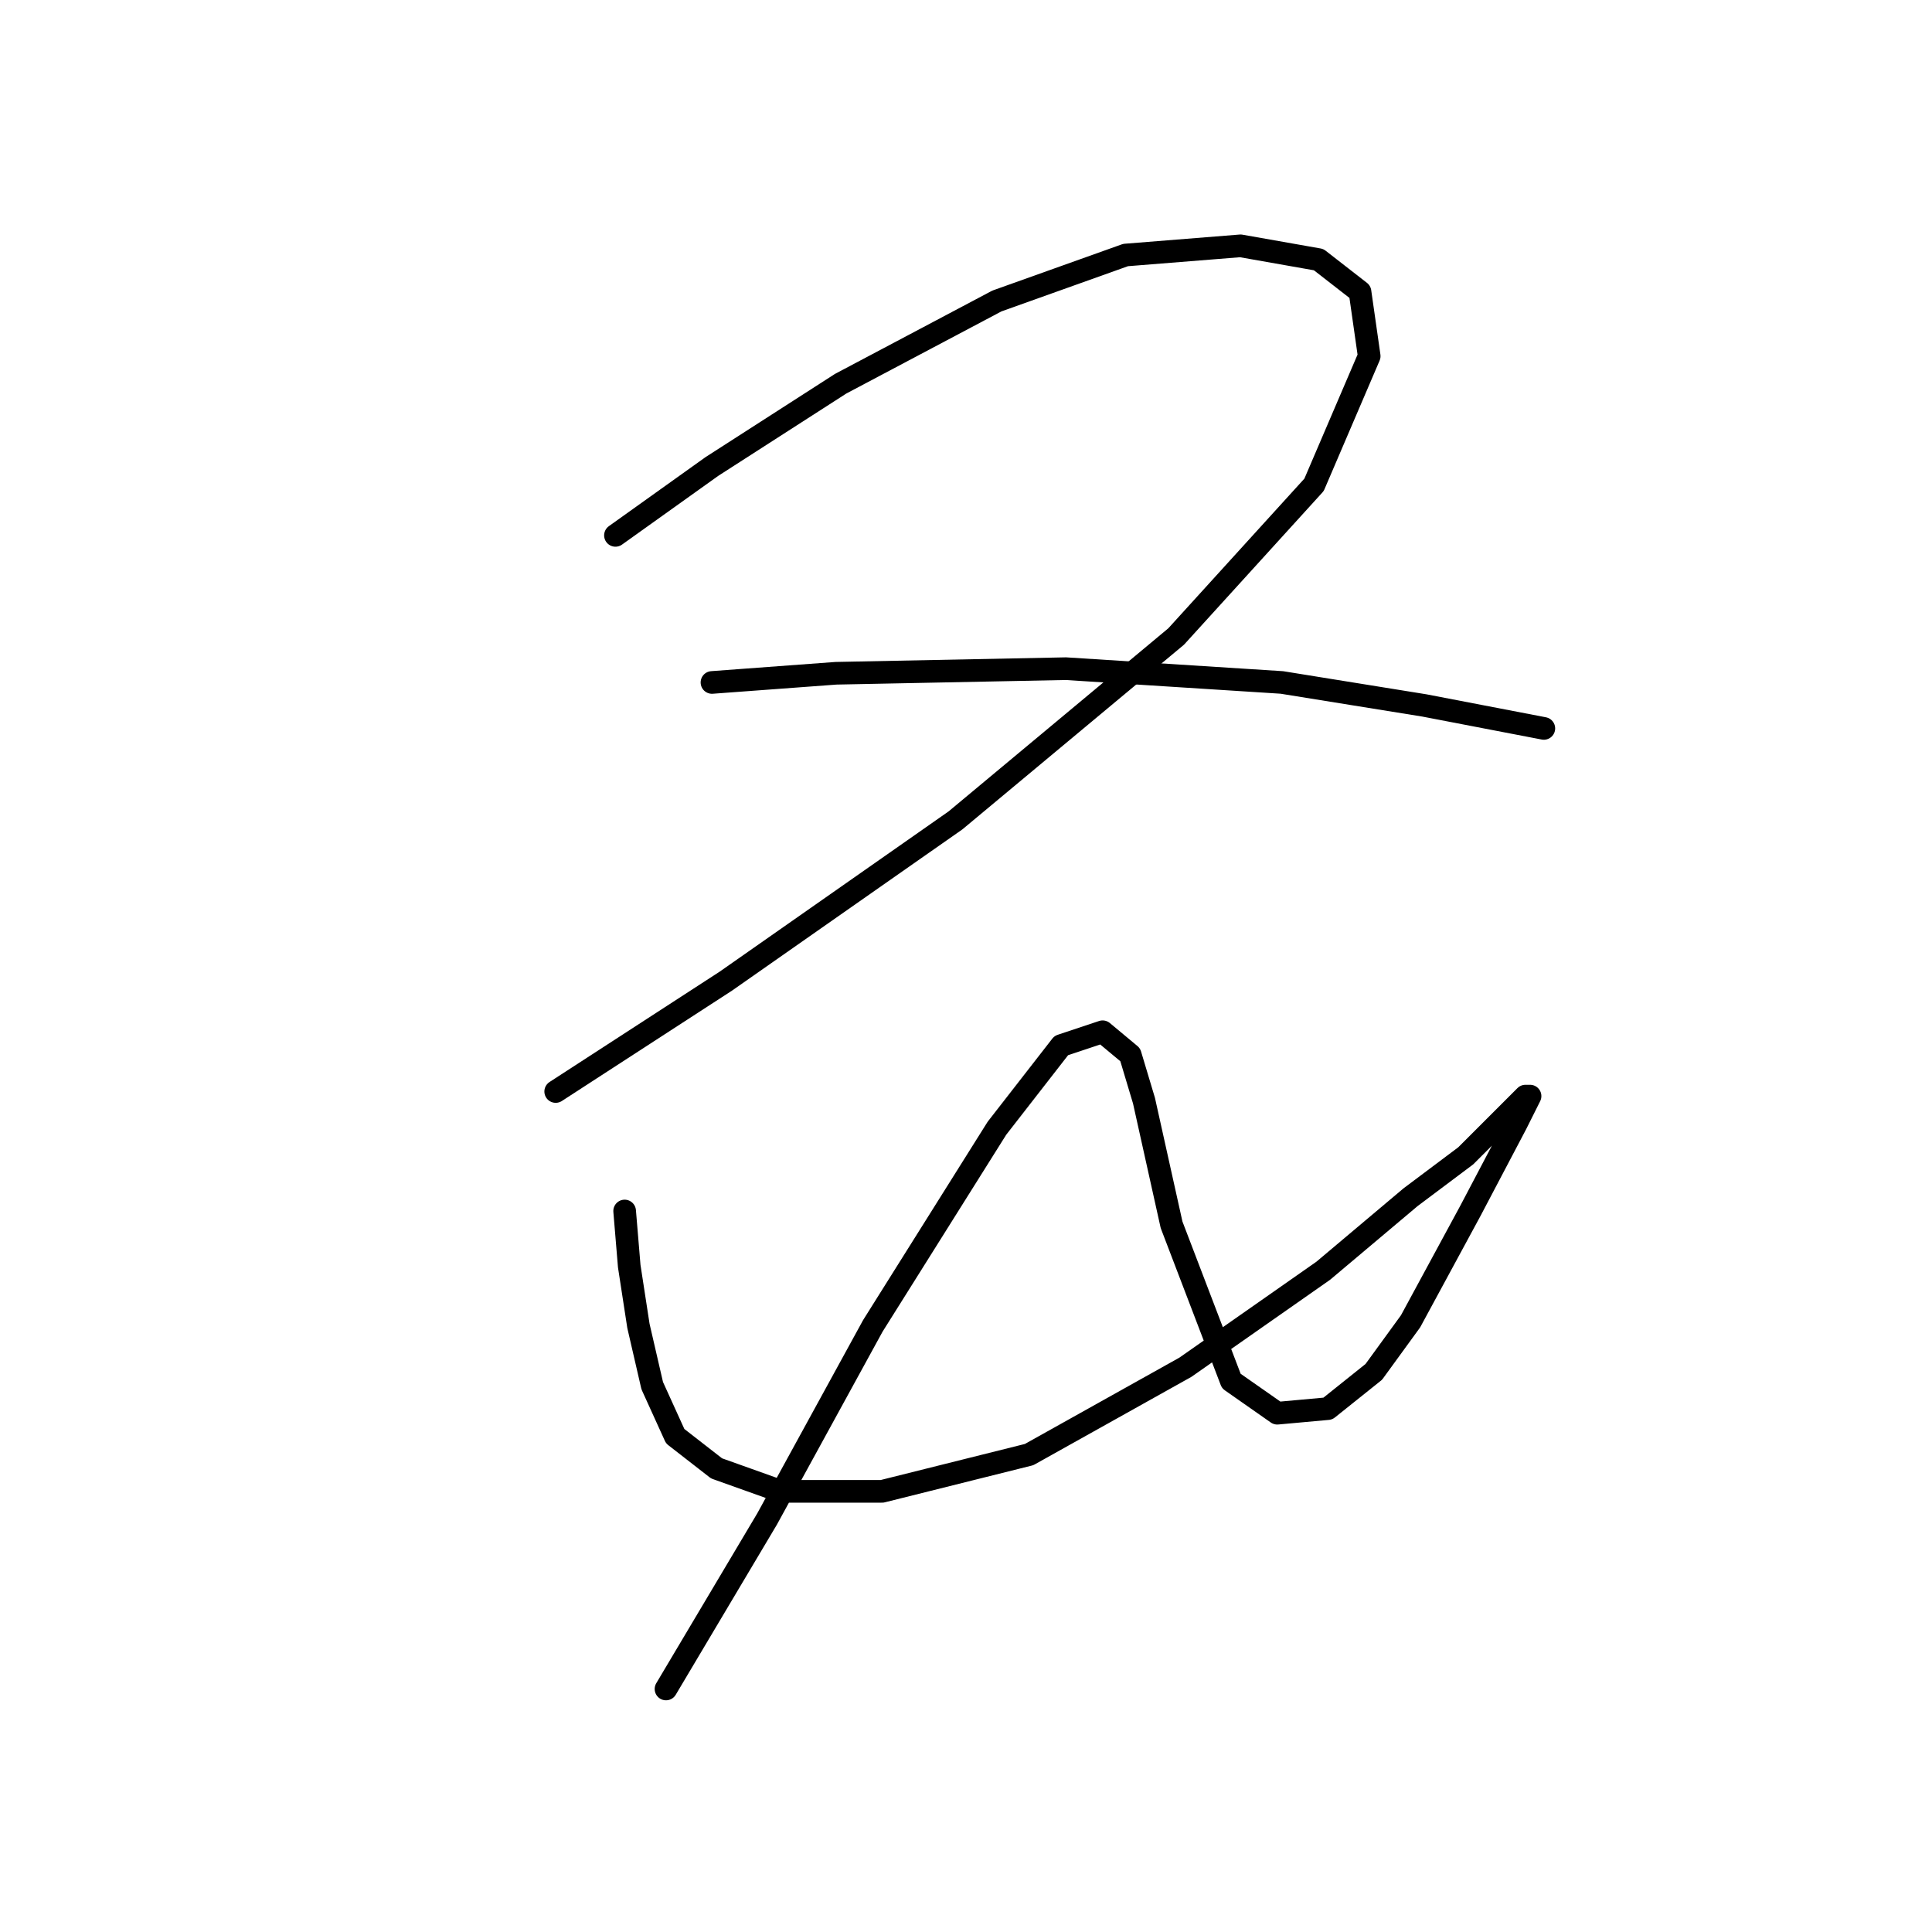 <?xml version="1.0" standalone="no"?>
    <svg width="256" height="256" xmlns="http://www.w3.org/2000/svg" version="1.1">
    <polyline stroke="black" stroke-width="3" stroke-linecap="round" fill="transparent" stroke-linejoin="round" points="81.55 70.941 94.339 61.806 111.391 50.844 132.097 39.882 149.149 33.792 164.374 32.574 174.727 34.401 180.208 38.664 181.426 47.19 174.118 64.242 155.848 84.339 126.616 108.699 96.166 130.014 73.633 144.63 73.633 144.63 " />
        <polyline stroke="black" stroke-width="3" stroke-linecap="round" fill="transparent" stroke-linejoin="round" points="94.339 90.429 110.782 89.211 141.232 88.602 169.855 90.429 188.734 93.474 204.567 96.519 204.567 96.519 " />
        <polyline stroke="black" stroke-width="3" stroke-linecap="round" fill="transparent" stroke-linejoin="round" points="82.768 160.464 83.377 167.772 84.595 175.689 86.422 183.605 89.467 190.304 94.948 194.567 103.474 197.612 116.872 197.612 136.36 192.74 157.066 181.17 175.336 168.381 186.907 158.637 194.214 153.156 199.086 148.284 202.131 145.239 202.74 145.239 200.913 148.893 194.823 160.464 186.907 175.08 182.035 181.779 175.945 186.65 169.246 187.259 163.156 182.996 155.239 162.291 151.585 145.848 149.758 139.758 146.104 136.713 140.623 138.54 132.097 149.502 115.654 175.689 101.647 201.266 88.249 223.799 88.249 223.799 " />
        </svg>